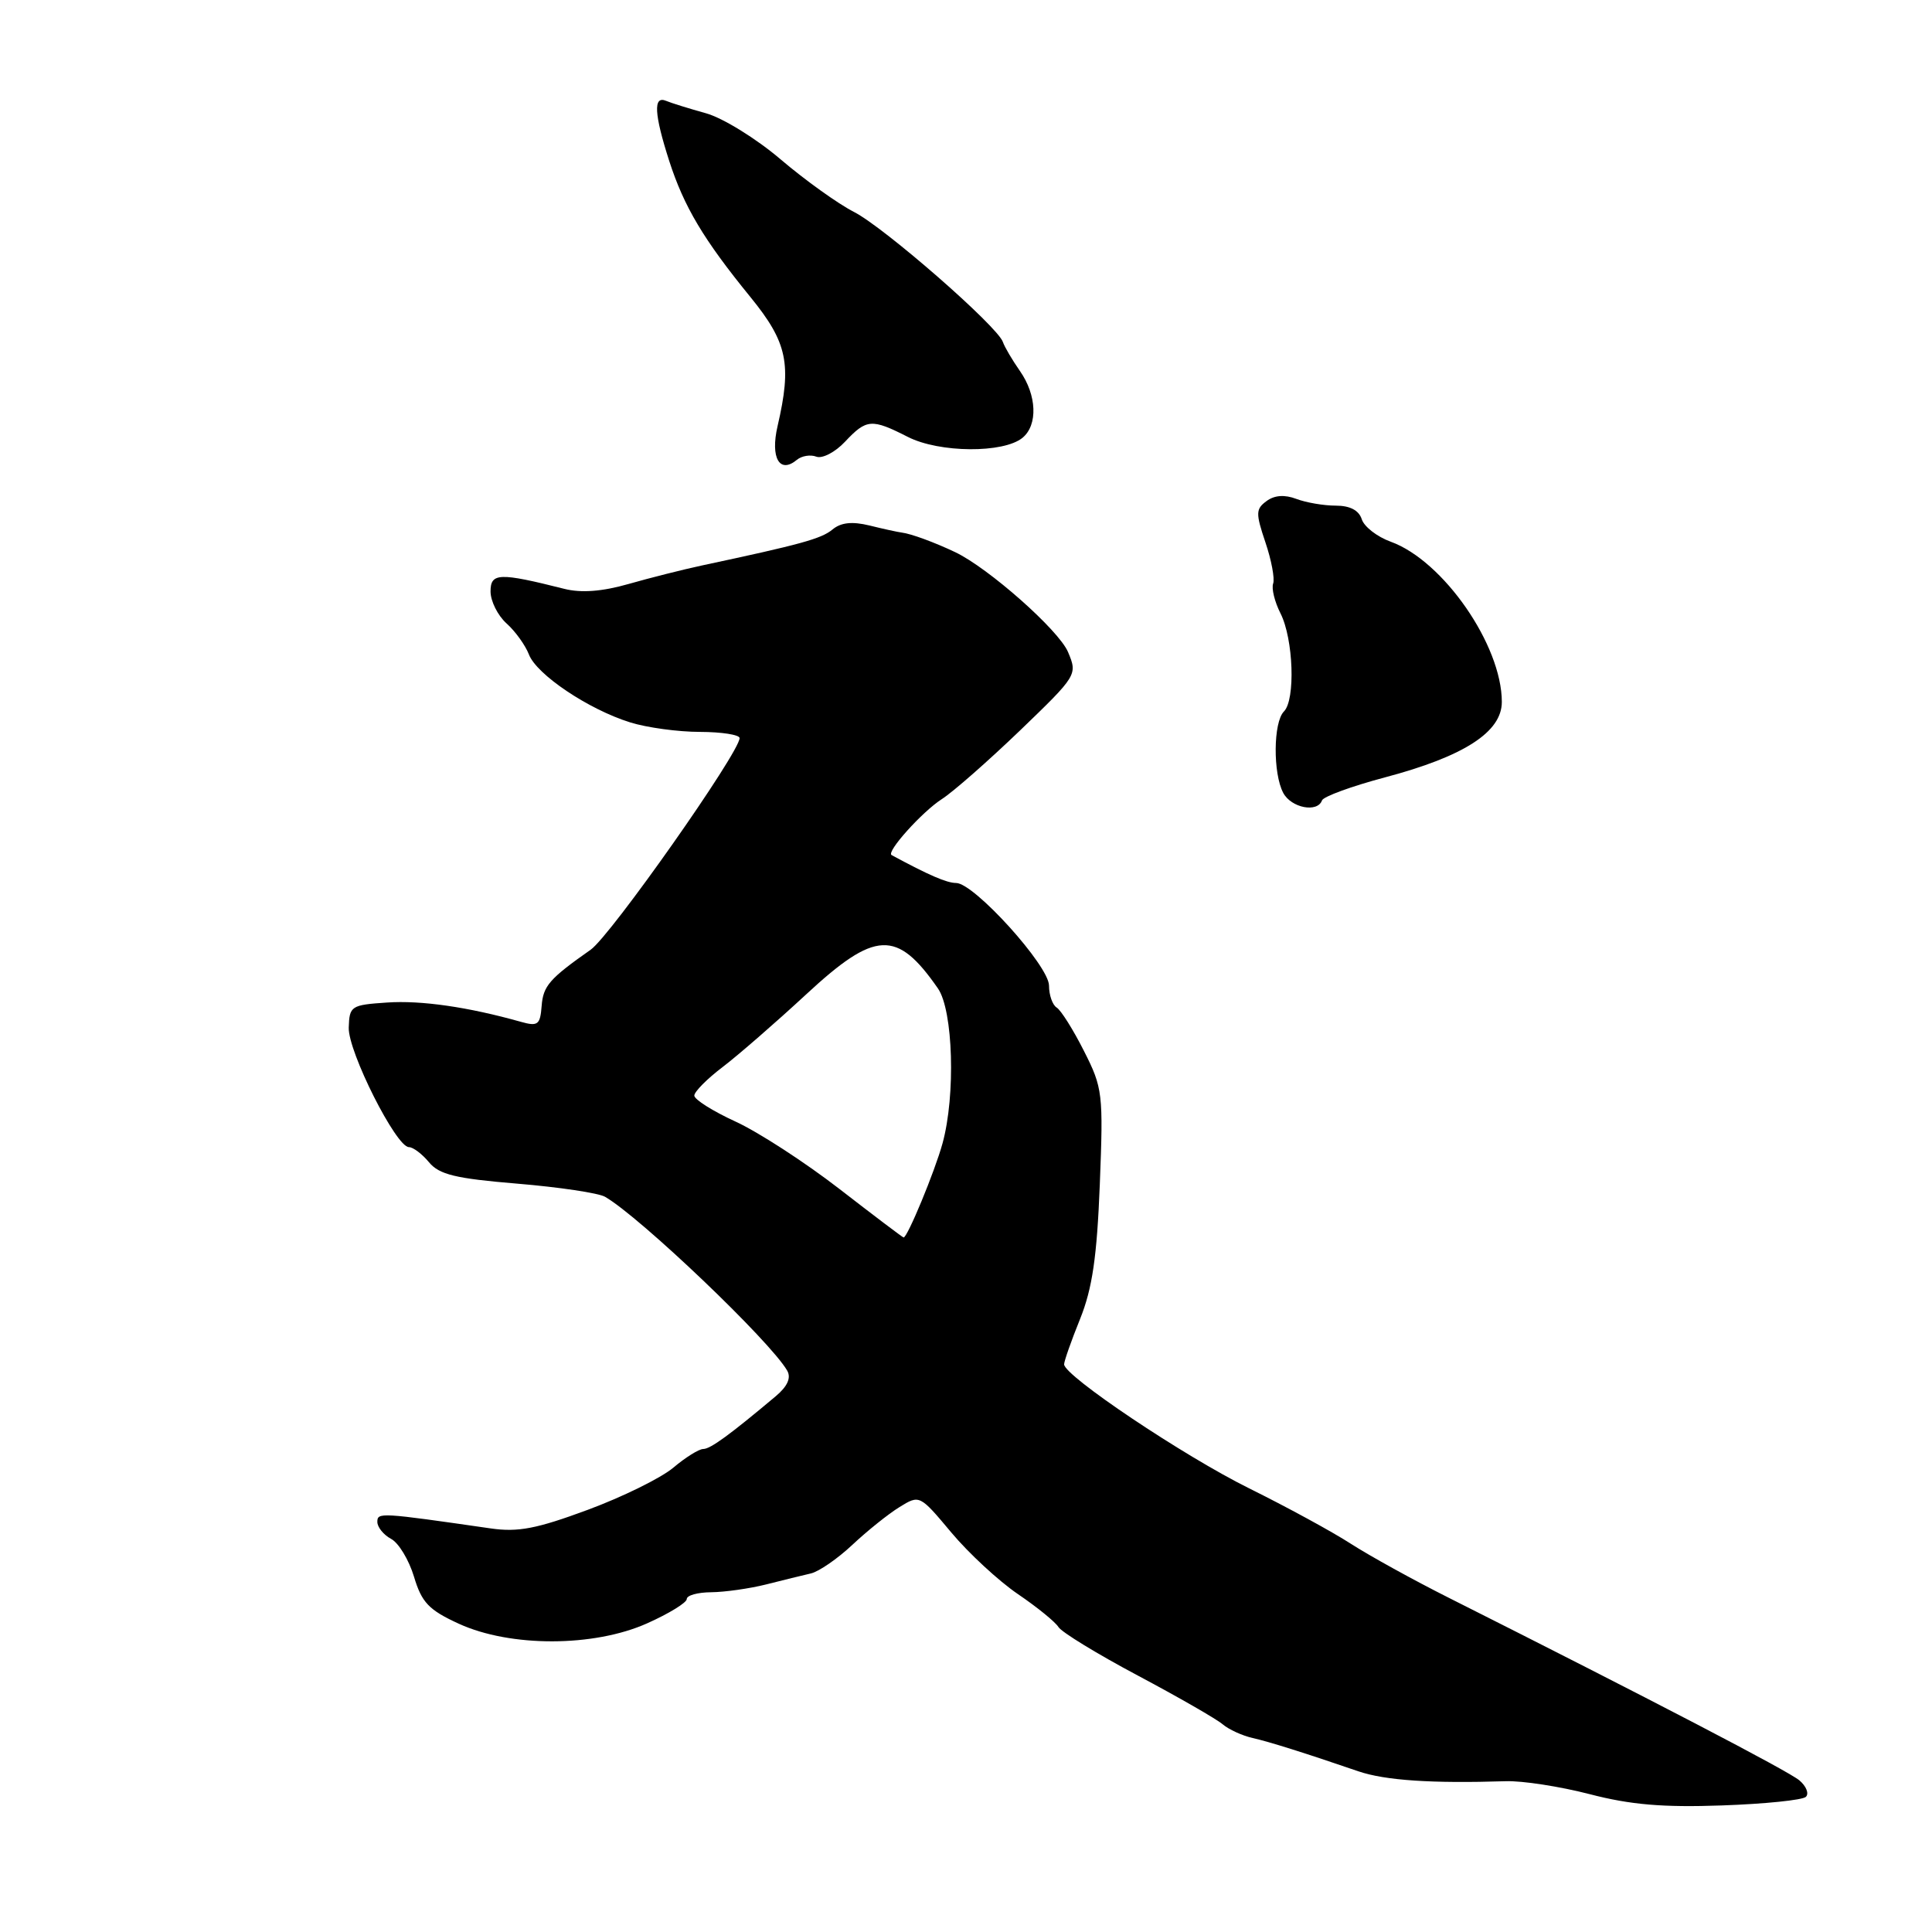 <?xml version="1.0" encoding="UTF-8" standalone="no"?>
<!DOCTYPE svg PUBLIC "-//W3C//DTD SVG 1.1//EN" "http://www.w3.org/Graphics/SVG/1.1/DTD/svg11.dtd" >
<svg xmlns="http://www.w3.org/2000/svg" xmlns:xlink="http://www.w3.org/1999/xlink" version="1.1" viewBox="0 0 256 256">
 <g >
 <path fill="currentColor"
d=" M 239.29 238.09 C 239.73 237.66 239.34 236.68 238.43 235.91 C 236.97 234.67 218.66 225.14 192.00 211.73 C 187.32 209.38 181.47 206.15 179.00 204.56 C 176.53 202.96 170.46 199.66 165.53 197.22 C 156.84 192.92 141.00 182.30 141.00 180.78 C 141.00 180.36 141.95 177.65 143.12 174.76 C 144.74 170.73 145.35 166.55 145.73 156.94 C 146.20 144.91 146.12 144.16 143.63 139.26 C 142.21 136.44 140.58 133.86 140.02 133.51 C 139.46 133.17 139.00 131.85 139.00 130.60 C 139.00 127.97 129.07 117.00 126.69 117.00 C 125.45 117.00 123.03 115.95 118.14 113.30 C 117.39 112.90 122.18 107.57 124.79 105.89 C 126.28 104.94 130.94 100.84 135.15 96.80 C 142.73 89.50 142.79 89.41 141.52 86.40 C 140.31 83.51 130.97 75.25 126.56 73.16 C 123.80 71.85 120.72 70.72 119.50 70.57 C 118.95 70.50 117.02 70.08 115.21 69.63 C 112.91 69.07 111.43 69.23 110.31 70.16 C 108.83 71.39 106.09 72.14 93.00 74.93 C 90.53 75.46 86.16 76.56 83.29 77.38 C 79.80 78.38 77.01 78.59 74.79 78.03 C 66.15 75.85 65.00 75.89 65.00 78.37 C 65.00 79.65 65.95 81.55 67.11 82.60 C 68.28 83.64 69.61 85.50 70.08 86.71 C 71.09 89.38 77.98 94.00 83.50 95.72 C 85.70 96.41 89.86 96.98 92.75 96.98 C 95.64 96.99 98.00 97.36 98.00 97.80 C 98.00 99.70 80.92 123.98 78.27 125.84 C 72.82 129.67 71.97 130.63 71.77 133.30 C 71.58 135.79 71.27 136.03 69.03 135.40 C 62.04 133.43 55.80 132.53 51.29 132.84 C 46.51 133.16 46.30 133.30 46.21 136.17 C 46.12 139.36 52.49 152.00 54.18 152.00 C 54.73 152.00 55.93 152.90 56.84 154.00 C 58.20 155.64 60.34 156.16 68.54 156.84 C 74.07 157.30 79.30 158.08 80.17 158.58 C 84.83 161.27 102.09 177.74 104.31 181.62 C 104.85 182.57 104.35 183.69 102.81 184.99 C 96.69 190.13 94.13 192.00 93.18 192.00 C 92.62 192.00 90.83 193.11 89.21 194.48 C 87.59 195.84 82.50 198.35 77.88 200.06 C 71.11 202.57 68.63 203.05 65.00 202.52 C 50.37 200.41 50.00 200.38 50.00 201.66 C 50.00 202.36 50.82 203.37 51.82 203.91 C 52.83 204.44 54.19 206.71 54.86 208.93 C 55.88 212.34 56.82 213.33 60.79 215.15 C 67.62 218.28 78.69 218.26 85.75 215.10 C 88.64 213.81 91.00 212.36 91.00 211.88 C 91.00 211.39 92.46 210.99 94.25 210.98 C 96.04 210.96 99.30 210.50 101.50 209.95 C 103.70 209.39 106.37 208.74 107.44 208.49 C 108.50 208.25 110.98 206.54 112.94 204.70 C 114.90 202.86 117.70 200.61 119.18 199.70 C 121.85 198.05 121.86 198.06 126.05 203.06 C 128.36 205.82 132.33 209.49 134.87 211.22 C 137.42 212.95 139.84 214.92 140.25 215.59 C 140.66 216.27 145.39 219.16 150.75 222.01 C 156.11 224.86 161.18 227.77 162.00 228.47 C 162.82 229.17 164.62 229.99 166.00 230.30 C 168.11 230.77 172.94 232.29 180.00 234.71 C 183.55 235.92 189.72 236.33 199.50 236.02 C 201.70 235.94 206.72 236.72 210.66 237.74 C 216.04 239.14 220.37 239.51 228.16 239.23 C 233.85 239.03 238.86 238.52 239.29 238.09 Z  M 175.17 106.06 C 175.35 105.55 179.10 104.18 183.50 103.01 C 193.99 100.23 199.00 97.00 199.00 93.01 C 199.00 85.49 191.24 74.30 184.28 71.78 C 182.48 71.13 180.75 69.79 180.44 68.80 C 180.06 67.62 178.88 67.00 177.00 67.00 C 175.42 67.00 173.07 66.60 171.78 66.11 C 170.23 65.52 168.88 65.61 167.83 66.39 C 166.39 67.44 166.37 68.00 167.67 71.85 C 168.47 74.21 168.93 76.67 168.70 77.32 C 168.46 77.97 168.90 79.75 169.67 81.27 C 171.39 84.66 171.67 92.73 170.13 94.27 C 168.71 95.69 168.66 102.49 170.04 105.07 C 171.10 107.05 174.57 107.73 175.17 106.06 Z  M 108.17 60.51 C 108.95 60.81 110.67 59.92 111.97 58.53 C 114.82 55.50 115.49 55.45 120.29 57.89 C 124.46 60.02 132.99 60.08 135.50 58.00 C 137.54 56.30 137.39 52.36 135.14 49.15 C 134.12 47.69 133.11 45.97 132.89 45.32 C 132.21 43.26 117.17 30.13 113.15 28.08 C 111.02 26.99 106.66 23.86 103.44 21.12 C 100.23 18.38 95.78 15.63 93.55 15.01 C 91.32 14.39 88.94 13.65 88.25 13.36 C 86.54 12.64 86.68 15.12 88.67 21.31 C 90.64 27.41 93.22 31.74 99.45 39.38 C 104.34 45.39 104.94 48.24 103.03 56.47 C 102.06 60.67 103.30 62.83 105.59 60.93 C 106.23 60.40 107.39 60.21 108.17 60.51 Z  M 111.20 157.52 C 106.63 153.99 100.45 149.98 97.45 148.61 C 94.45 147.23 92.00 145.69 92.00 145.17 C 92.00 144.66 93.69 142.95 95.75 141.39 C 97.81 139.82 102.79 135.49 106.81 131.77 C 115.98 123.27 118.84 123.14 124.28 130.97 C 126.30 133.88 126.64 145.14 124.89 151.50 C 123.86 155.25 120.22 164.03 119.73 163.97 C 119.60 163.96 115.76 161.05 111.20 157.52 Z "/>
</g>
</svg>